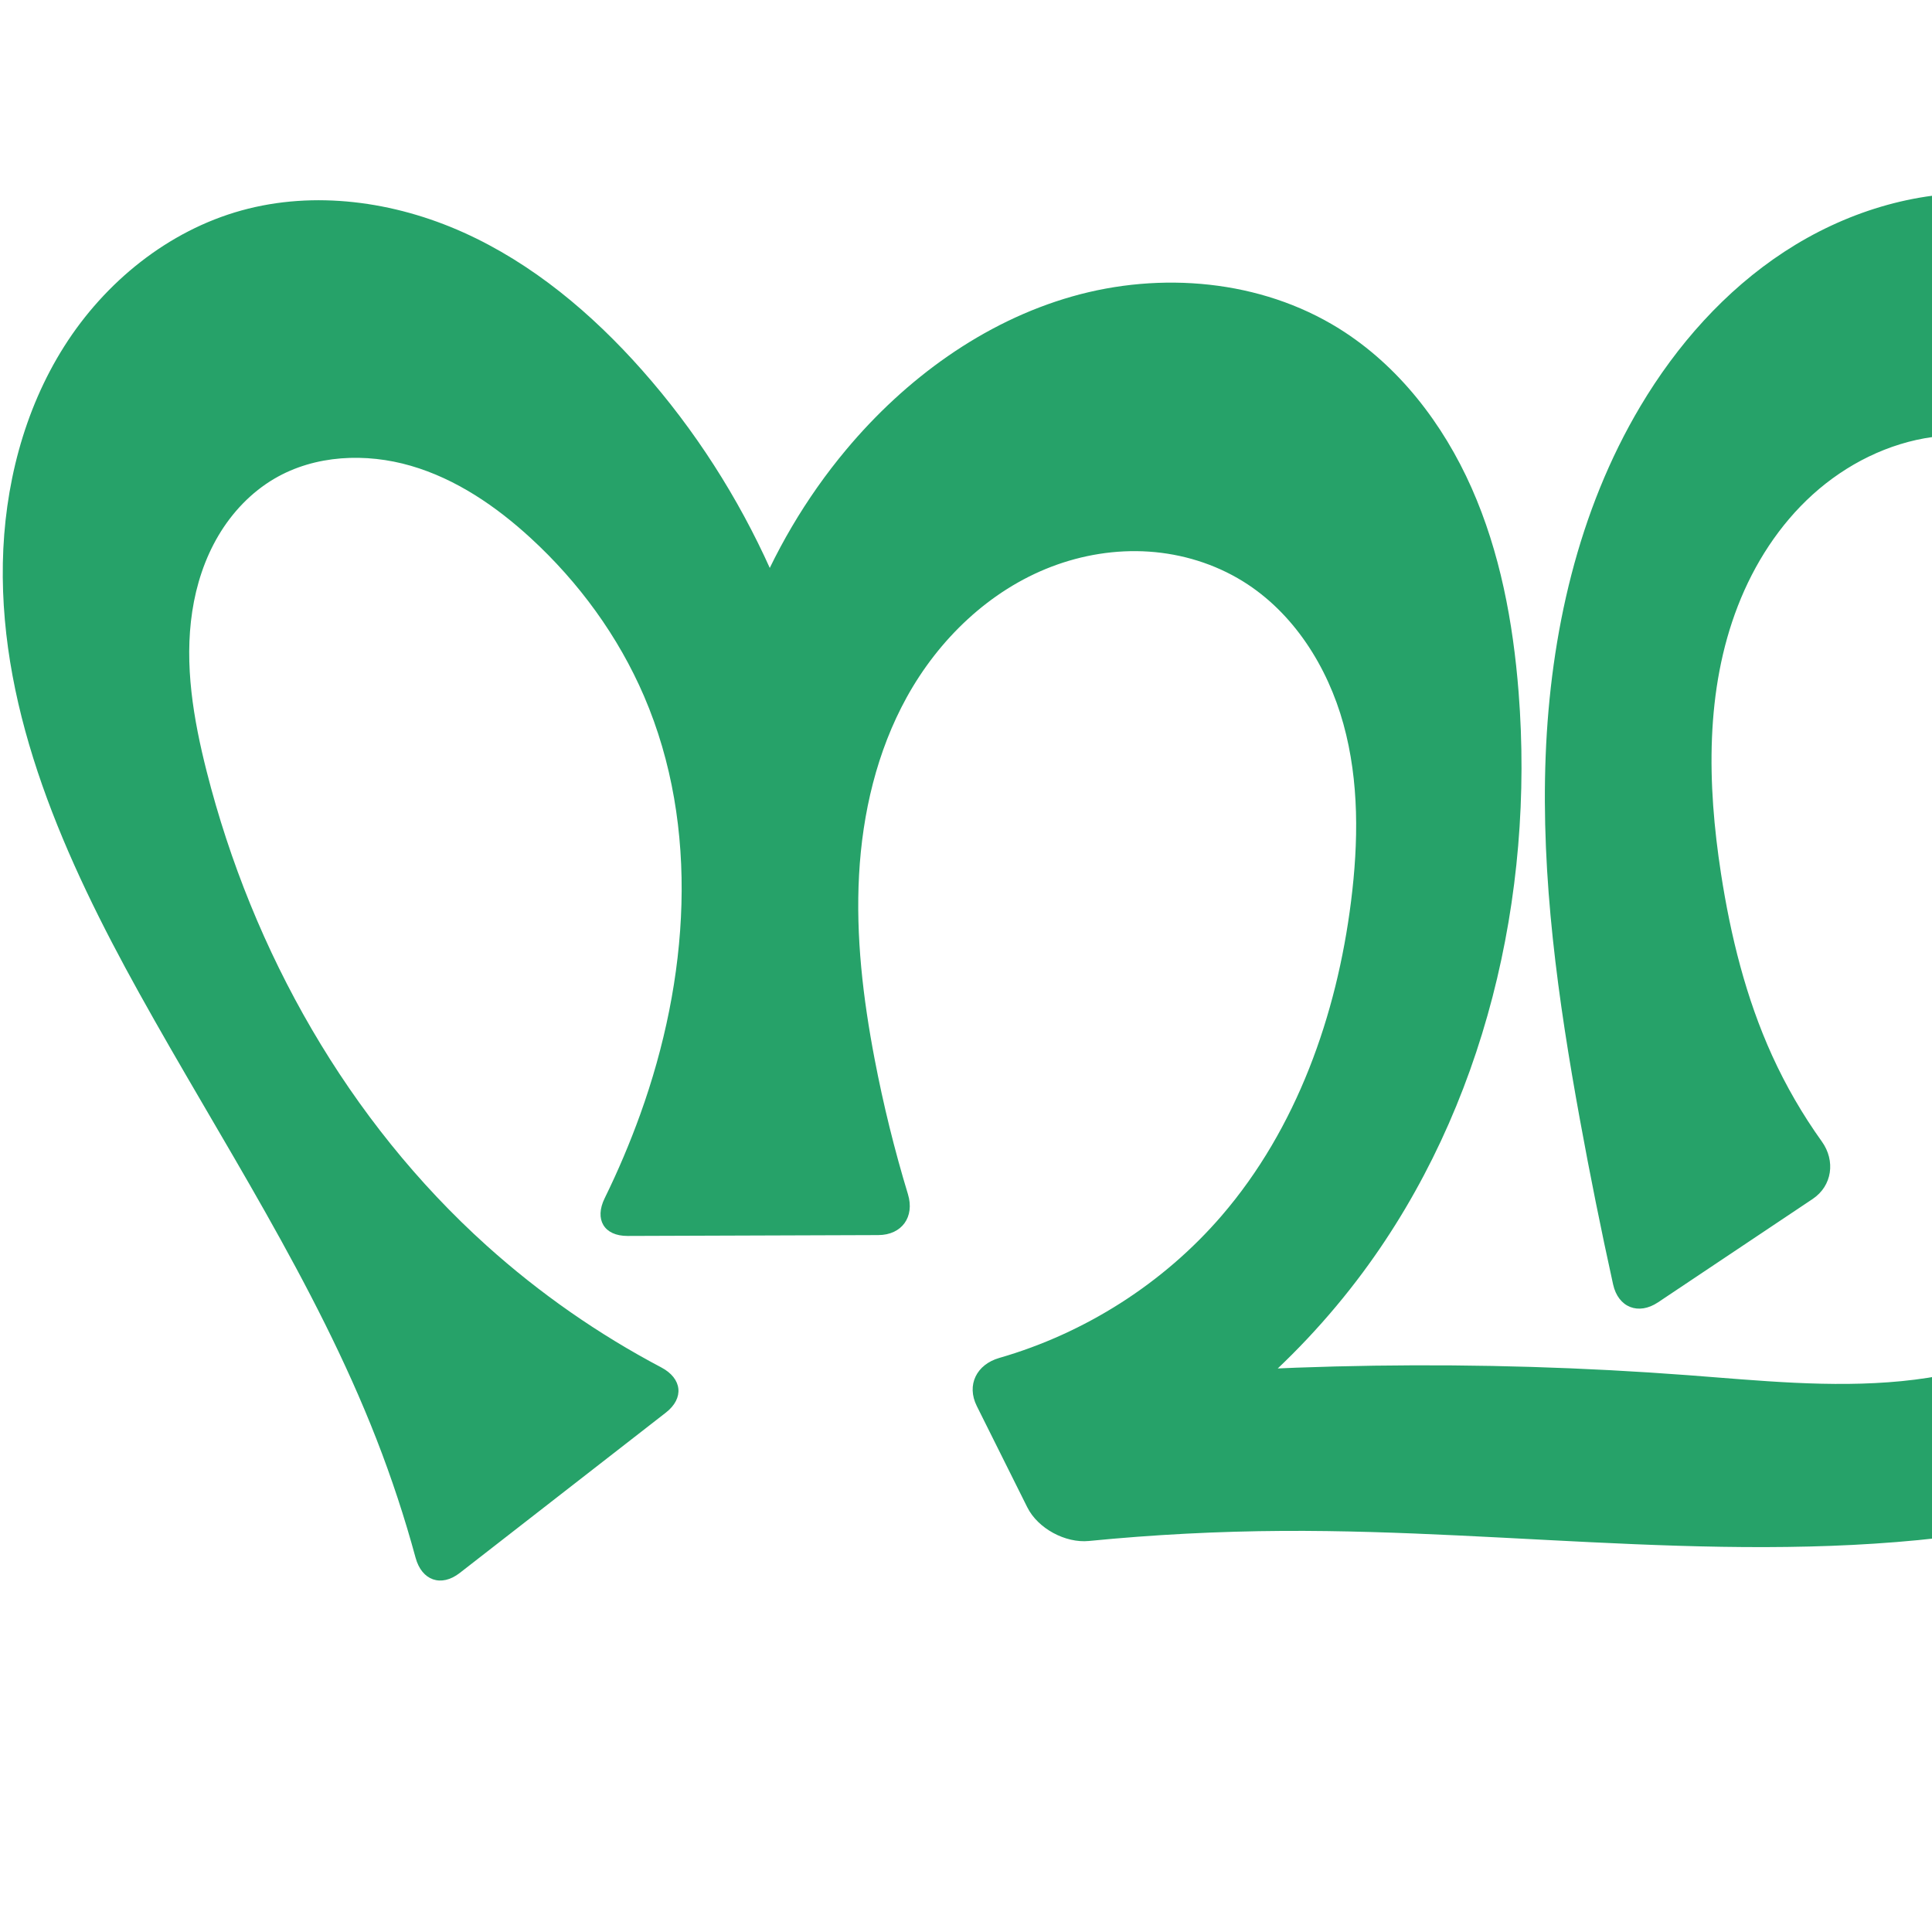 <?xml version="1.0" encoding="UTF-8" standalone="no"?>
<svg
   xmlns:dc="http://purl.org/dc/elements/1.1/"
   xmlns:cc="http://creativecommons.org/ns#"
   xmlns:rdf="http://www.w3.org/1999/02/22-rdf-syntax-ns#"
   xmlns:svg="http://www.w3.org/2000/svg"
   xmlns="http://www.w3.org/2000/svg"
   xmlns:sodipodi="http://sodipodi.sourceforge.net/DTD/sodipodi-0.dtd"
   xmlns:inkscape="http://www.inkscape.org/namespaces/inkscape"
   xml:space="preserve"
   width="1000"
   height="1000"
   version="1.1"
   style="clip-rule:evenodd;fill-rule:evenodd;image-rendering:optimizeQuality;shape-rendering:geometricPrecision;text-rendering:geometricPrecision"
   viewBox="0 0 1000 1000"
   id="svg10"
   sodipodi:docname="ന്ഥ.svg"
   inkscape:version="1.0.2 (e86c870879, 2021-01-15)"><sodipodi:namedview
   pagecolor="#ffffff"
   bordercolor="#666666"
   borderopacity="1"
   objecttolerance="10"
   gridtolerance="10"
   guidetolerance="10"
   inkscape:pageopacity="0"
   inkscape:pageshadow="2"
   inkscape:window-width="1920"
   inkscape:window-height="1007"
   id="namedview12"
   showgrid="false"
   inkscape:zoom="0.678"
   inkscape:cx="585.92251"
   inkscape:cy="484.18184"
   inkscape:window-x="1920"
   inkscape:window-y="0"
   inkscape:window-maximized="1"
   inkscape:current-layer="svg10"
   showguides="true"
   inkscape:guide-bbox="true"
   inkscape:document-rotation="0"
   inkscape:snap-to-guides="true"
   inkscape:snap-grids="true"><sodipodi:guide
     position="0,1000"
     orientation="0,1"
     id="guide16"
     inkscape:label=""
     inkscape:locked="true"
     inkscape:color="rgb(0,0,255)" /><sodipodi:guide
     position="1763.312,2036.169"
     orientation="1000,0"
     id="guide18" /><sodipodi:guide
     position="0,200"
     orientation="0,1"
     id="guide20"
     inkscape:label="base"
     inkscape:locked="true"
     inkscape:color="rgb(0,0,255)" /><inkscape:grid
     type="xygrid"
     id="grid24"
     originx="-473.376"
     originy="-489.692" /><sodipodi:guide
     position="0,0"
     orientation="0,1"
     id="guide34"
     inkscape:label="bottom"
     inkscape:locked="true"
     inkscape:color="rgb(0,0,255)" /><sodipodi:guide
     position="225.051,1693.319"
     orientation="0,1"
     id="guide44"
     inkscape:label=""
     inkscape:locked="false"
     inkscape:color="rgb(0,0,255)" /><sodipodi:guide
     position="0,900"
     orientation="0,1"
     id="guide46"
     inkscape:label=""
     inkscape:locked="true"
     inkscape:color="rgb(0,0,255)" /><sodipodi:guide
     position="1242.32,115.999"
     orientation="-1,0"
     id="guide841"
     inkscape:label="width"
     inkscape:locked="false"
     inkscape:color="rgb(0,0,255)" /><sodipodi:guide
     position="0,1000"
     orientation="0,1000"
     id="guide860" /><sodipodi:guide
     position="1000,0"
     orientation="0,-1000"
     id="guide864" /><sodipodi:guide
     position="0,0"
     orientation="-1000,0"
     id="guide866" /></sodipodi:namedview>
 <defs
   id="defs4"><inkscape:path-effect
   effect="fillet_chamfer"
   id="path-effect867"
   is_visible="true"
   lpeversion="1"
   satellites_param="F,0,1,1,0,22.119,0,1 @ F,0,1,1,0,22.119,0,1 @ F,0,0,1,0,0,0,1 @ F,0,0,1,0,0,0,1 @ F,0,0,1,0,0,0,1 @ F,0,0,1,0,0,0,1 @ F,0,0,1,0,0,0,1 @ F,0,0,1,0,0,0,1 @ F,0,0,1,0,0,0,1 @ F,0,0,1,0,0,0,1 @ F,0,0,1,0,0,0,1 @ F,0,1,1,0,22.119,0,1 @ F,0,1,1,0,22.119,0,1 @ F,0,0,1,0,0,0,1 @ F,0,0,1,0,0,0,1 @ F,0,0,1,0,0,0,1 @ F,0,0,1,0,0,0,1 @ F,0,0,1,0,0,0,1 @ F,0,0,1,0,0,0,1 @ F,0,0,1,0,0,0,1 @ F,0,0,1,0,0,0,1 @ F,0,0,1,0,0,0,1 @ F,0,1,1,0,22.119,0,1 @ F,0,1,1,0,22.119,0,1 @ F,0,0,1,0,0,0,1 @ F,0,0,1,0,0,0,1 @ F,0,0,1,0,0,0,1 @ F,0,0,1,0,0,0,1 @ F,0,0,1,0,0,0,1 @ F,0,0,1,0,0,0,1 @ F,0,0,1,0,0,0,1 @ F,0,0,1,0,0,0,1 @ F,0,0,1,0,0,0,1 @ F,0,0,1,0,0,0,1 @ F,0,0,1,0,0,0,1 @ F,0,0,1,0,0,0,1 @ F,0,0,1,0,0,0,1 @ F,0,0,1,0,0,0,1 @ F,0,0,1,0,0,0,1 @ F,0,0,1,0,0,0,1 @ F,0,0,1,0,0,0,1 @ F,0,0,1,0,0,0,1 @ F,0,0,1,0,0,0,1 @ F,0,0,1,0,0,0,1 @ F,0,0,1,0,0,0,1 @ F,0,0,1,0,0,0,1 @ F,0,0,1,0,0,0,1 @ F,0,0,1,0,0,0,1 @ F,0,0,1,0,0,0,1 @ F,0,0,1,0,0,0,1 @ F,0,0,1,0,0,0,1 @ F,0,0,1,0,0,0,1 @ F,0,0,1,0,0,0,1 @ F,0,1,1,0,22.119,0,1 @ F,0,1,1,0,22.119,0,1 @ F,0,0,1,0,0,0,1 @ F,0,0,1,0,0,0,1 @ F,0,0,1,0,0,0,1 @ F,0,0,1,0,0,0,1 @ F,0,0,1,0,0,0,1 @ F,0,0,1,0,0,0,1 @ F,0,0,1,0,0,0,1 @ F,0,0,1,0,0,0,1 @ F,0,0,1,0,0,0,1 @ F,0,0,1,0,0,0,1 @ F,0,0,1,0,0,0,1 @ F,0,0,1,0,0,0,1"
   unit="px"
   method="auto"
   mode="F"
   radius="0"
   chamfer_steps="1"
   flexible="false"
   use_knot_distance="true"
   apply_no_radius="true"
   apply_with_radius="true"
   only_selected="true"
   hide_knots="false" /><inkscape:path-effect
   effect="fillet_chamfer"
   id="path-effect866"
   is_visible="true"
   lpeversion="1"
   satellites_param="F,0,1,1,0,35.824,0,1 @ F,0,1,1,0,35.824,0,1 @ F,0,0,1,0,0,0,1 @ F,0,0,1,0,0,0,1 @ F,0,0,1,0,0,0,1 @ F,0,0,1,0,0,0,1 @ F,0,0,1,0,0,0,1 @ F,0,0,1,0,0,0,1 @ F,0,0,1,0,0,0,1 @ F,0,0,1,0,0,0,1 @ F,0,0,1,0,0,0,1 @ F,0,1,1,0,35.824,0,1 @ F,0,1,1,0,35.824,0,1 @ F,0,0,1,0,0,0,1 @ F,0,0,1,0,0,0,1 @ F,0,0,1,0,0,0,1 @ F,0,0,1,0,0,0,1 @ F,0,0,1,0,0,0,1 @ F,0,0,1,0,0,0,1 @ F,0,0,1,0,0,0,1 @ F,0,0,1,0,0,0,1 @ F,0,0,1,0,0,0,1 @ F,0,1,1,0,35.824,0,1 @ F,0,1,1,0,35.824,0,1 @ F,0,0,1,0,0,0,1 @ F,0,0,1,0,0,0,1 @ F,0,0,1,0,0,0,1 @ F,0,0,1,0,0,0,1 @ F,0,0,1,0,0,0,1 @ F,0,0,1,0,0,0,1 @ F,0,0,1,0,0,0,1 @ F,0,0,1,0,0,0,1 @ F,0,0,1,0,0,0,1 @ F,0,0,1,0,0,0,1 @ F,0,0,1,0,0,0,1 @ F,0,0,1,0,0,0,1 @ F,0,0,1,0,0,0,1 @ F,0,0,1,0,0,0,1 @ F,0,0,1,0,0,0,1 @ F,0,0,1,0,0,0,1 @ F,0,0,1,0,0,0,1 @ F,0,0,1,0,0,0,1 @ F,0,0,1,0,0,0,1 @ F,0,0,1,0,0,0,1 @ F,0,0,1,0,0,0,1 @ F,0,0,1,0,0,0,1 @ F,0,0,1,0,0,0,1 @ F,0,0,1,0,0,0,1 @ F,0,0,1,0,0,0,1 @ F,0,0,1,0,0,0,1 @ F,0,0,1,0,0,0,1 @ F,0,1,1,0,35.824,0,1 @ F,0,1,1,0,35.824,0,1 @ F,0,0,1,0,0,0,1 @ F,0,0,1,0,0,0,1 @ F,0,0,1,0,0,0,1 @ F,0,0,1,0,0,0,1 @ F,0,0,1,0,0,0,1 @ F,0,0,1,0,0,0,1 @ F,0,0,1,0,0,0,1 @ F,0,0,1,0,0,0,1 @ F,0,0,1,0,0,0,1 @ F,0,0,1,0,0,0,1 @ F,0,0,1,0,0,0,1 @ F,0,0,1,0,0,0,1"
   unit="px"
   method="auto"
   mode="F"
   radius="0"
   chamfer_steps="1"
   flexible="false"
   use_knot_distance="true"
   apply_no_radius="true"
   apply_with_radius="true"
   only_selected="true"
   hide_knots="false" /><inkscape:path-effect
   effect="spiro"
   id="path-effect862"
   is_visible="true"
   lpeversion="1" /><inkscape:path-effect
   effect="spiro"
   id="path-effect1521"
   is_visible="true"
   lpeversion="1" /><inkscape:path-effect
   effect="spiro"
   id="path-effect858"
   is_visible="true"
   lpeversion="1" /><inkscape:path-effect
   effect="spiro"
   id="path-effect854"
   is_visible="true"
   lpeversion="1" />
  <style
   type="text/css"
   id="style2">
   <![CDATA[
    .fil0 {fill:#EF7F1A;fill-rule:nonzero}
   ]]>
  </style>
 <inkscape:path-effect
   effect="spiro"
   id="path-effect1214"
   is_visible="true"
   lpeversion="1" /><inkscape:path-effect
   effect="spiro"
   id="path-effect1195"
   is_visible="true"
   lpeversion="1" /><inkscape:path-effect
   effect="spiro"
   id="path-effect992"
   is_visible="true"
   lpeversion="1" /><inkscape:path-effect
   effect="spiro"
   id="path-effect287"
   is_visible="true"
   lpeversion="1" /><inkscape:path-effect
   effect="spiro"
   id="path-effect1032"
   is_visible="true"
   lpeversion="1" /><inkscape:path-effect
   effect="spiro"
   id="path-effect1218"
   is_visible="true"
   lpeversion="1" /><inkscape:path-effect
   effect="spiro"
   id="path-effect309"
   is_visible="true"
   lpeversion="1" /><inkscape:path-effect
   effect="spiro"
   id="path-effect1176"
   is_visible="true"
   lpeversion="1" /><inkscape:path-effect
   effect="spiro"
   id="path-effect1026"
   is_visible="true"
   lpeversion="1" /><inkscape:path-effect
   effect="spiro"
   id="path-effect1030"
   is_visible="true"
   lpeversion="1" /><inkscape:path-effect
   effect="spiro"
   id="path-effect850"
   is_visible="true"
   lpeversion="1" /><inkscape:path-effect
   effect="spiro"
   id="path-effect851"
   is_visible="true"
   lpeversion="1" /><style
   type="text/css"
   id="style2-7">
   <![CDATA[
    .fil0 {fill:#EF7F1A;fill-rule:nonzero}
   ]]>
  </style><inkscape:path-effect
   effect="spiro"
   id="path-effect1060"
   is_visible="true"
   lpeversion="1" /><inkscape:path-effect
   effect="spiro"
   id="path-effect1047"
   is_visible="true"
   lpeversion="1" /><inkscape:path-effect
   effect="spiro"
   id="path-effect1085"
   is_visible="true"
   lpeversion="1" /><inkscape:path-effect
   effect="spiro"
   id="path-effect1286"
   is_visible="true"
   lpeversion="1" /><inkscape:path-effect
   effect="spiro"
   id="path-effect1305"
   is_visible="true"
   lpeversion="1" /></defs>
 
<path
   style="display:inline;fill:#26a269;fill-rule:nonzero;stroke:none;stroke-width:2.095px;stroke-linecap:butt;stroke-linejoin:miter;stroke-opacity:1"
   d="m 531.737,780.206 -26.151,-52.436 c -5.452,-10.932 -0.093,-21.522 11.641,-24.903 44.359,-12.779 84.95,-38.595 115.084,-73.594 38.82,-45.087 59.556,-103.655 66.983,-162.686 3.85,-30.603 4.28,-62.112 -3.942,-91.841 -8.222,-29.728 -25.829,-57.668 -52.067,-73.885 -14.599,-9.024 -31.493,-14.197 -48.617,-15.345 -17.124,-1.148 -34.455,1.692 -50.485,7.824 -32.06,12.264 -58.299,37.539 -74.877,67.596 -15.446,28.004 -22.909,59.951 -24.658,91.884 -1.749,31.933 2.048,63.951 8.054,95.363 4.513,23.604 10.277,46.969 17.256,69.964 3.548,11.689 -3.136,21.091 -15.352,21.133 l -129.768,0.443 c -12.216,0.042 -17.246,-8.555 -11.864,-19.52 6.937,-14.135 13.093,-28.653 18.429,-43.467 25.024,-69.468 31.144,-148.455 1.996,-216.296 -13.376,-31.134 -33.823,-59.095 -58.79,-82.006 -17.911,-16.436 -38.562,-30.525 -61.901,-37.324 -23.339,-6.799 -49.643,-5.675 -70.62,6.61 -12.032,7.046 -21.926,17.495 -29.028,29.495 -7.102,11.999 -11.468,25.514 -13.56,39.299 -4.184,27.57 0.609,55.725 7.467,82.754 23.711,93.451 73.266,180.976 144.928,245.474 27.369,24.634 57.809,45.85 90.378,63.029 10.804,5.699 11.996,15.909 2.355,23.41 l -106.66,82.977 c -9.642,7.501 -19.662,3.923 -22.863,-7.865 C 209.457,785.498 202.7,765.003 194.869,744.927 163.154,663.618 114.372,590.318 72.037,513.998 33.831,445.122 -0.024,370.178 1.473,291.43 2.222,252.056 12.209,212.434 33.303,179.179 c 21.094,-33.255 53.727,-59.732 91.679,-70.246 37.835,-10.482 79.064,-4.723 114.873,11.375 35.808,16.098 66.55,41.983 92.569,71.384 54.408,61.479 89.548,139.77 99.321,221.283 l -63.546,-1.372 c 3.077,-65.057 27.984,-128.892 69.778,-178.843 30.66,-36.643 70.918,-66.168 116.861,-79.284 45.943,-13.116 97.655,-8.691 138.212,16.566 30.832,19.201 53.935,49.324 68.65,82.531 14.715,33.208 21.478,69.467 24.324,105.677 8.298,105.58 -17.505,215.265 -80.6,300.323 -35.664,48.078 -82.664,87.689 -136.089,114.692 l -20.06,-56.77 c 107.712,-11.262 216.436,-12.837 324.429,-4.7 36.786,2.772 73.757,6.668 110.473,3.085 36.716,-3.583 73.783,-15.346 101.1,-40.137 24.886,-22.585 39.809,-54.136 50.266,-86.073 14.827,-45.281 21.885,-92.9 23.392,-140.522 1.641,-51.874 -3.844,-105.848 -29.99,-150.681 -13.073,-22.417 -31.274,-42.092 -53.643,-55.245 -22.369,-13.154 -48.996,-19.527 -74.713,-16.06 -23.166,3.123 -44.98,14.116 -62.319,29.794 -17.338,15.678 -30.298,35.892 -38.758,57.683 -16.92,43.582 -15.879,92.148 -8.757,138.353 4.999,32.434 12.938,64.617 26.542,94.481 7.1,15.586 15.724,30.477 25.698,44.4 7.112,9.928 5.385,22.925 -4.771,29.714 l -80.039,53.504 c -10.156,6.789 -20.622,2.644 -23.252,-9.285 -6.244,-28.316 -11.968,-56.746 -17.169,-85.272 -11.33,-62.142 -20.199,-125.157 -17.739,-188.275 2.46,-63.118 16.739,-126.731 49.05,-181.009 18.802,-31.585 43.778,-59.852 74.54,-79.973 30.762,-20.121 67.484,-31.795 104.209,-30.225 36.072,1.543 71.072,15.814 99.694,37.823 28.622,22.008 51.047,51.487 67.184,83.785 40.877,81.813 41.093,177.332 37.908,268.734 -1.697,48.709 -4.196,97.923 -17.719,144.748 -13.524,46.825 -39.195,91.667 -79.156,119.571 -31.917,22.287 -70.742,32.433 -109.228,38.285 -119.617,18.188 -241.434,-1.278 -362.424,-0.604 -33.552,0.187 -67.096,1.929 -100.487,5.217 -12.157,1.197 -26.408,-6.471 -31.86,-17.403 z"
   id="path1087-1-75"
   inkscape:path-effect="#path-effect1030;#path-effect867"
   inkscape:original-d="m 541.60807,800 -45.89333,-92.02389 c 26.74462,-9.29797 101.97231,-39.1727 136.5958,-78.70245 38.64038,-44.11584 65.08714,-104.07158 66.98306,-162.68636 1.88511,-58.28101 -3.66091,-140.03723 -56.00902,-165.72586 -55.07885,-27.02868 -136.19964,11.73414 -173.97991,60.07543 -38.58536,49.37143 -21.91123,124.81192 -16.60393,187.24749 2.65781,31.26671 24.02312,91.02157 24.02312,91.02157 l -174.00509,0.59452 c 0,0 23.68792,-40.51588 28.68362,-63.06202 15.59777,-70.39442 23.74238,-147.55182 1.99637,-216.2961 -10.1441,-32.06789 -30.80977,-63.34156 -58.78974,-82.00633 -37.72188,-25.16337 -94.04636,-54.71097 -132.5211,-30.7145 -43.998564,27.44166 -43.013512,100.29739 -35.12083,151.548 14.46298,93.91433 79.4682,176.59675 144.92778,245.47434 30.334,31.9179 110.1904,72.85749 110.1904,72.85749 L 220.5093,827.74107 C 207.74503,793.55854 205.97673,771.60407 194.8688,744.92663 161.3546,664.43719 87.597715,599.78584 72.036768,513.99757 47.733734,380.01374 7.5351793,177.84324 124.98148,108.93263 c 64.21024,-37.674804 153.69869,31.24146 207.44188,82.7586 58.36572,55.94821 99.32082,221.2831 99.32082,221.2831 l -63.54621,-1.37227 c 0,0 21.66738,-136.65035 69.77838,-178.84261 65.82855,-57.73016 175.68577,-99.64994 255.07238,-62.71845 63.44423,29.51493 86.10581,118.57298 92.97431,188.20864 C 796.19718,461.39931 761.0376,571.10625 705.42297,658.5727 673.59174,708.63442 569.3337,773.26504 569.3337,773.26504 l -20.05969,-56.76965 c 0,0 216.75132,5.44381 324.42887,-4.70005 71.28219,-6.71521 152.79832,3.83413 211.57342,-37.05274 27.2749,-18.9738 38.9746,-54.82567 50.2663,-86.07346 16.138,-44.65894 34.0939,-94.25866 23.3919,-140.52228 -20.4846,-88.55322 -67.771,-229.56441 -158.3462,-221.98674 -83.41617,6.97873 -102.35948,142.45692 -109.83339,225.83018 -2.9208,32.58222 13.19816,64.61361 26.54166,94.48137 9.96142,22.29738 39.31577,61.8215 39.31577,61.8215 l -116.81661,78.08866 c 0,0 -19.87448,-70.54766 -22.03275,-106.84932 -7.33175,-123.31855 -33.41365,-264.06061 31.31098,-369.2839 36.67306,-59.61965 108.80526,-112.901923 178.74884,-110.19796 68.7776,2.65889 131.456,62.59339 166.8788,121.60749 46.5574,77.56456 47.4422,178.77259 37.9084,268.73351 -9.8893,93.31487 -30.0533,198.43764 -96.8751,264.31871 -27.4736,27.08686 -71.1882,31.8444 -109.2278,38.28536 C 907.3945,813.16415 784.83655,788.74591 664.08358,792.3921 623.19836,793.62665 541.60807,800 541.60807,800 Z"
   sodipodi:nodetypes="ccaaaaaccaaaaaaccaaaaccaaaaccaaaaaaaccaaaaaaaac" /><g
   style="clip-rule:evenodd;fill-rule:evenodd;image-rendering:optimizeQuality;shape-rendering:geometricPrecision;text-rendering:geometricPrecision"
   id="g922"
   transform="translate(639.45)" /></svg>
